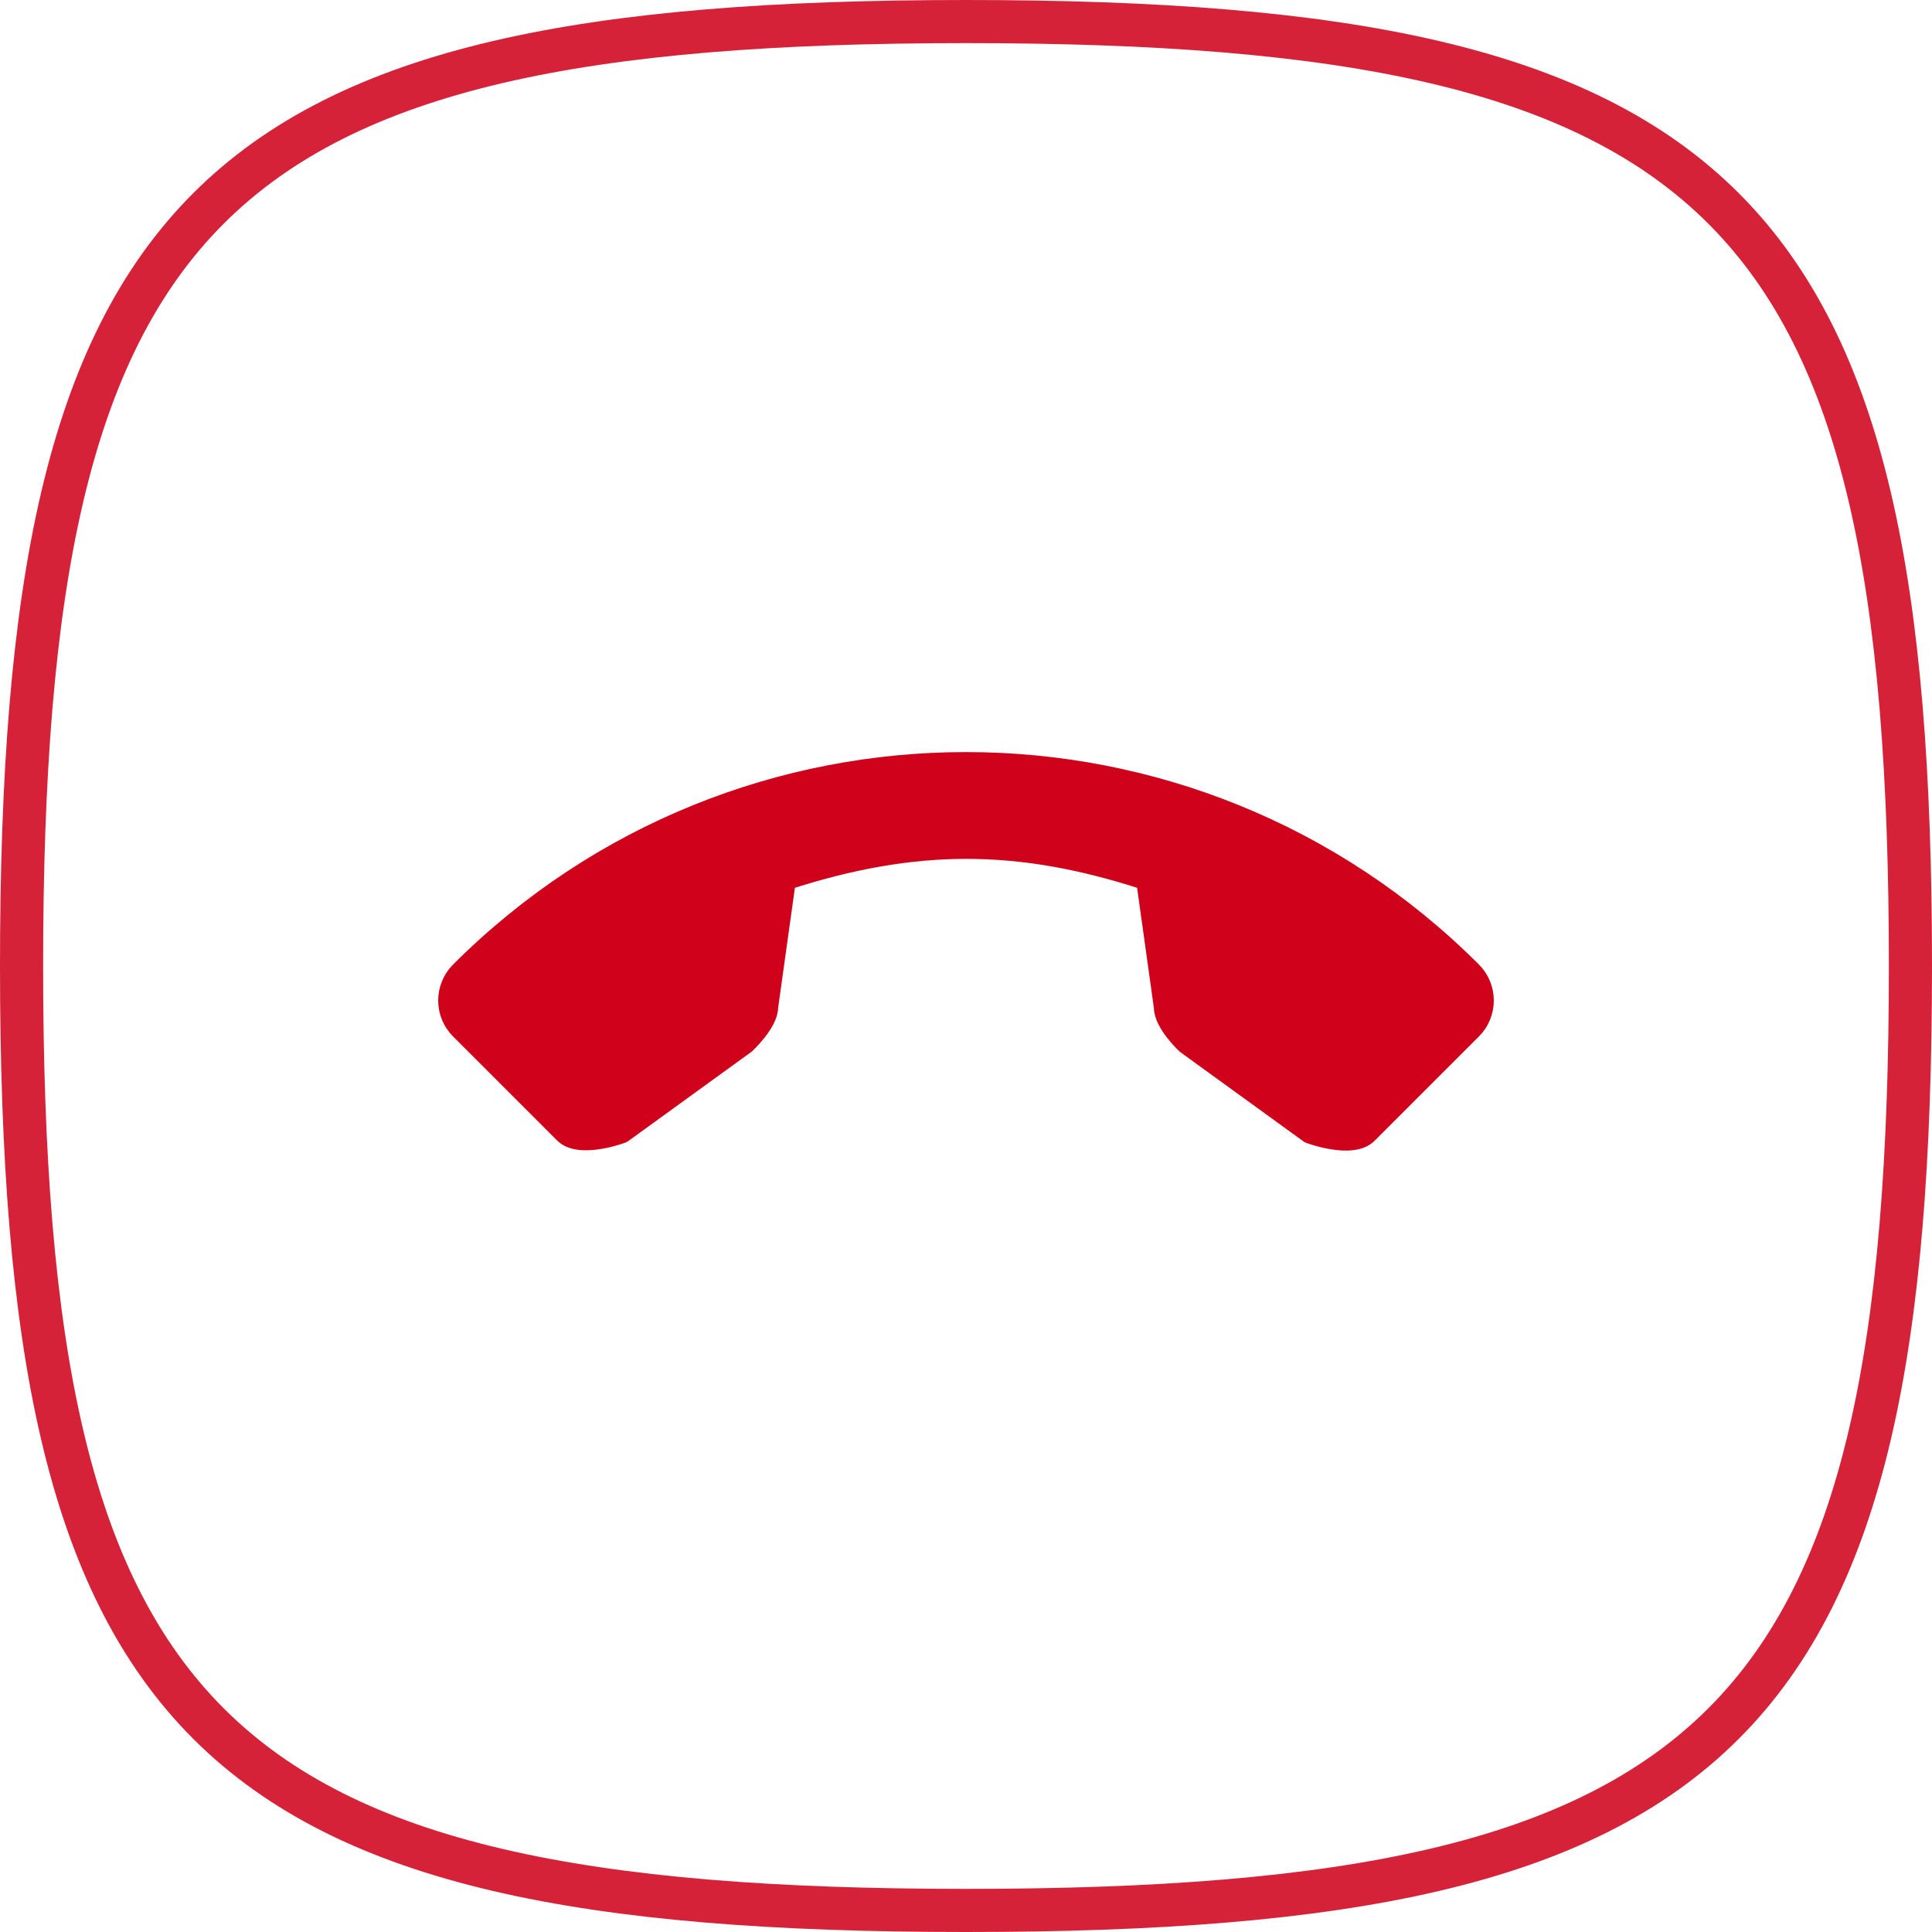 <?xml version="1.0" encoding="UTF-8"?>
<svg width="56px" height="56px" viewBox="0 0 56 56" version="1.1" xmlns="http://www.w3.org/2000/svg" xmlns:xlink="http://www.w3.org/1999/xlink">
    <!-- Generator: Sketch 50.2 (55047) - http://www.bohemiancoding.com/sketch -->
    <title>call / hang-up_56px</title>
    <desc>Created with Sketch.</desc>
    <defs></defs>
    <g id="call-/-hang-up_56px" stroke="none" stroke-width="1" fill="none" fill-rule="evenodd">
        <path d="M28,0.625 C5.945,0.625 0.625,5.945 0.625,28 C0.625,50.055 5.945,55.375 28,55.375 C50.055,55.375 55.375,50.055 55.375,28 C55.375,5.945 50.055,0.625 28,0.625 Z" id="mask-squircle" stroke="#D0021B" stroke-width="1.25" opacity="0.869"></path>
        <path d="M29.222,35.111 L32.168,32.887 C32.498,32.557 33.414,32.593 33.414,32.593 L37.778,33.29 C37.778,33.29 39,33.84 39,34.512 L39,38.778 C39,39.45 38.45,40 37.778,40 C26.301,40 17,30.699 17,19.222 C17,18.55 17.55,18 18.222,18 L22.5,18 C23.172,18 23.722,19.222 23.722,19.222 L24.419,23.586 C24.419,23.586 24.456,24.49 24.113,24.832 L21.889,27.778 C23.649,31.237 25.763,33.339 29.222,35.111 Z" id="Stroke-86" stroke="#D0021B" stroke-width="0.5" fill="#D0021B" stroke-linecap="round" stroke-linejoin="round" transform="translate(28, 29) rotate(-225) translate(-28, -29) "></path>
    </g>
</svg>